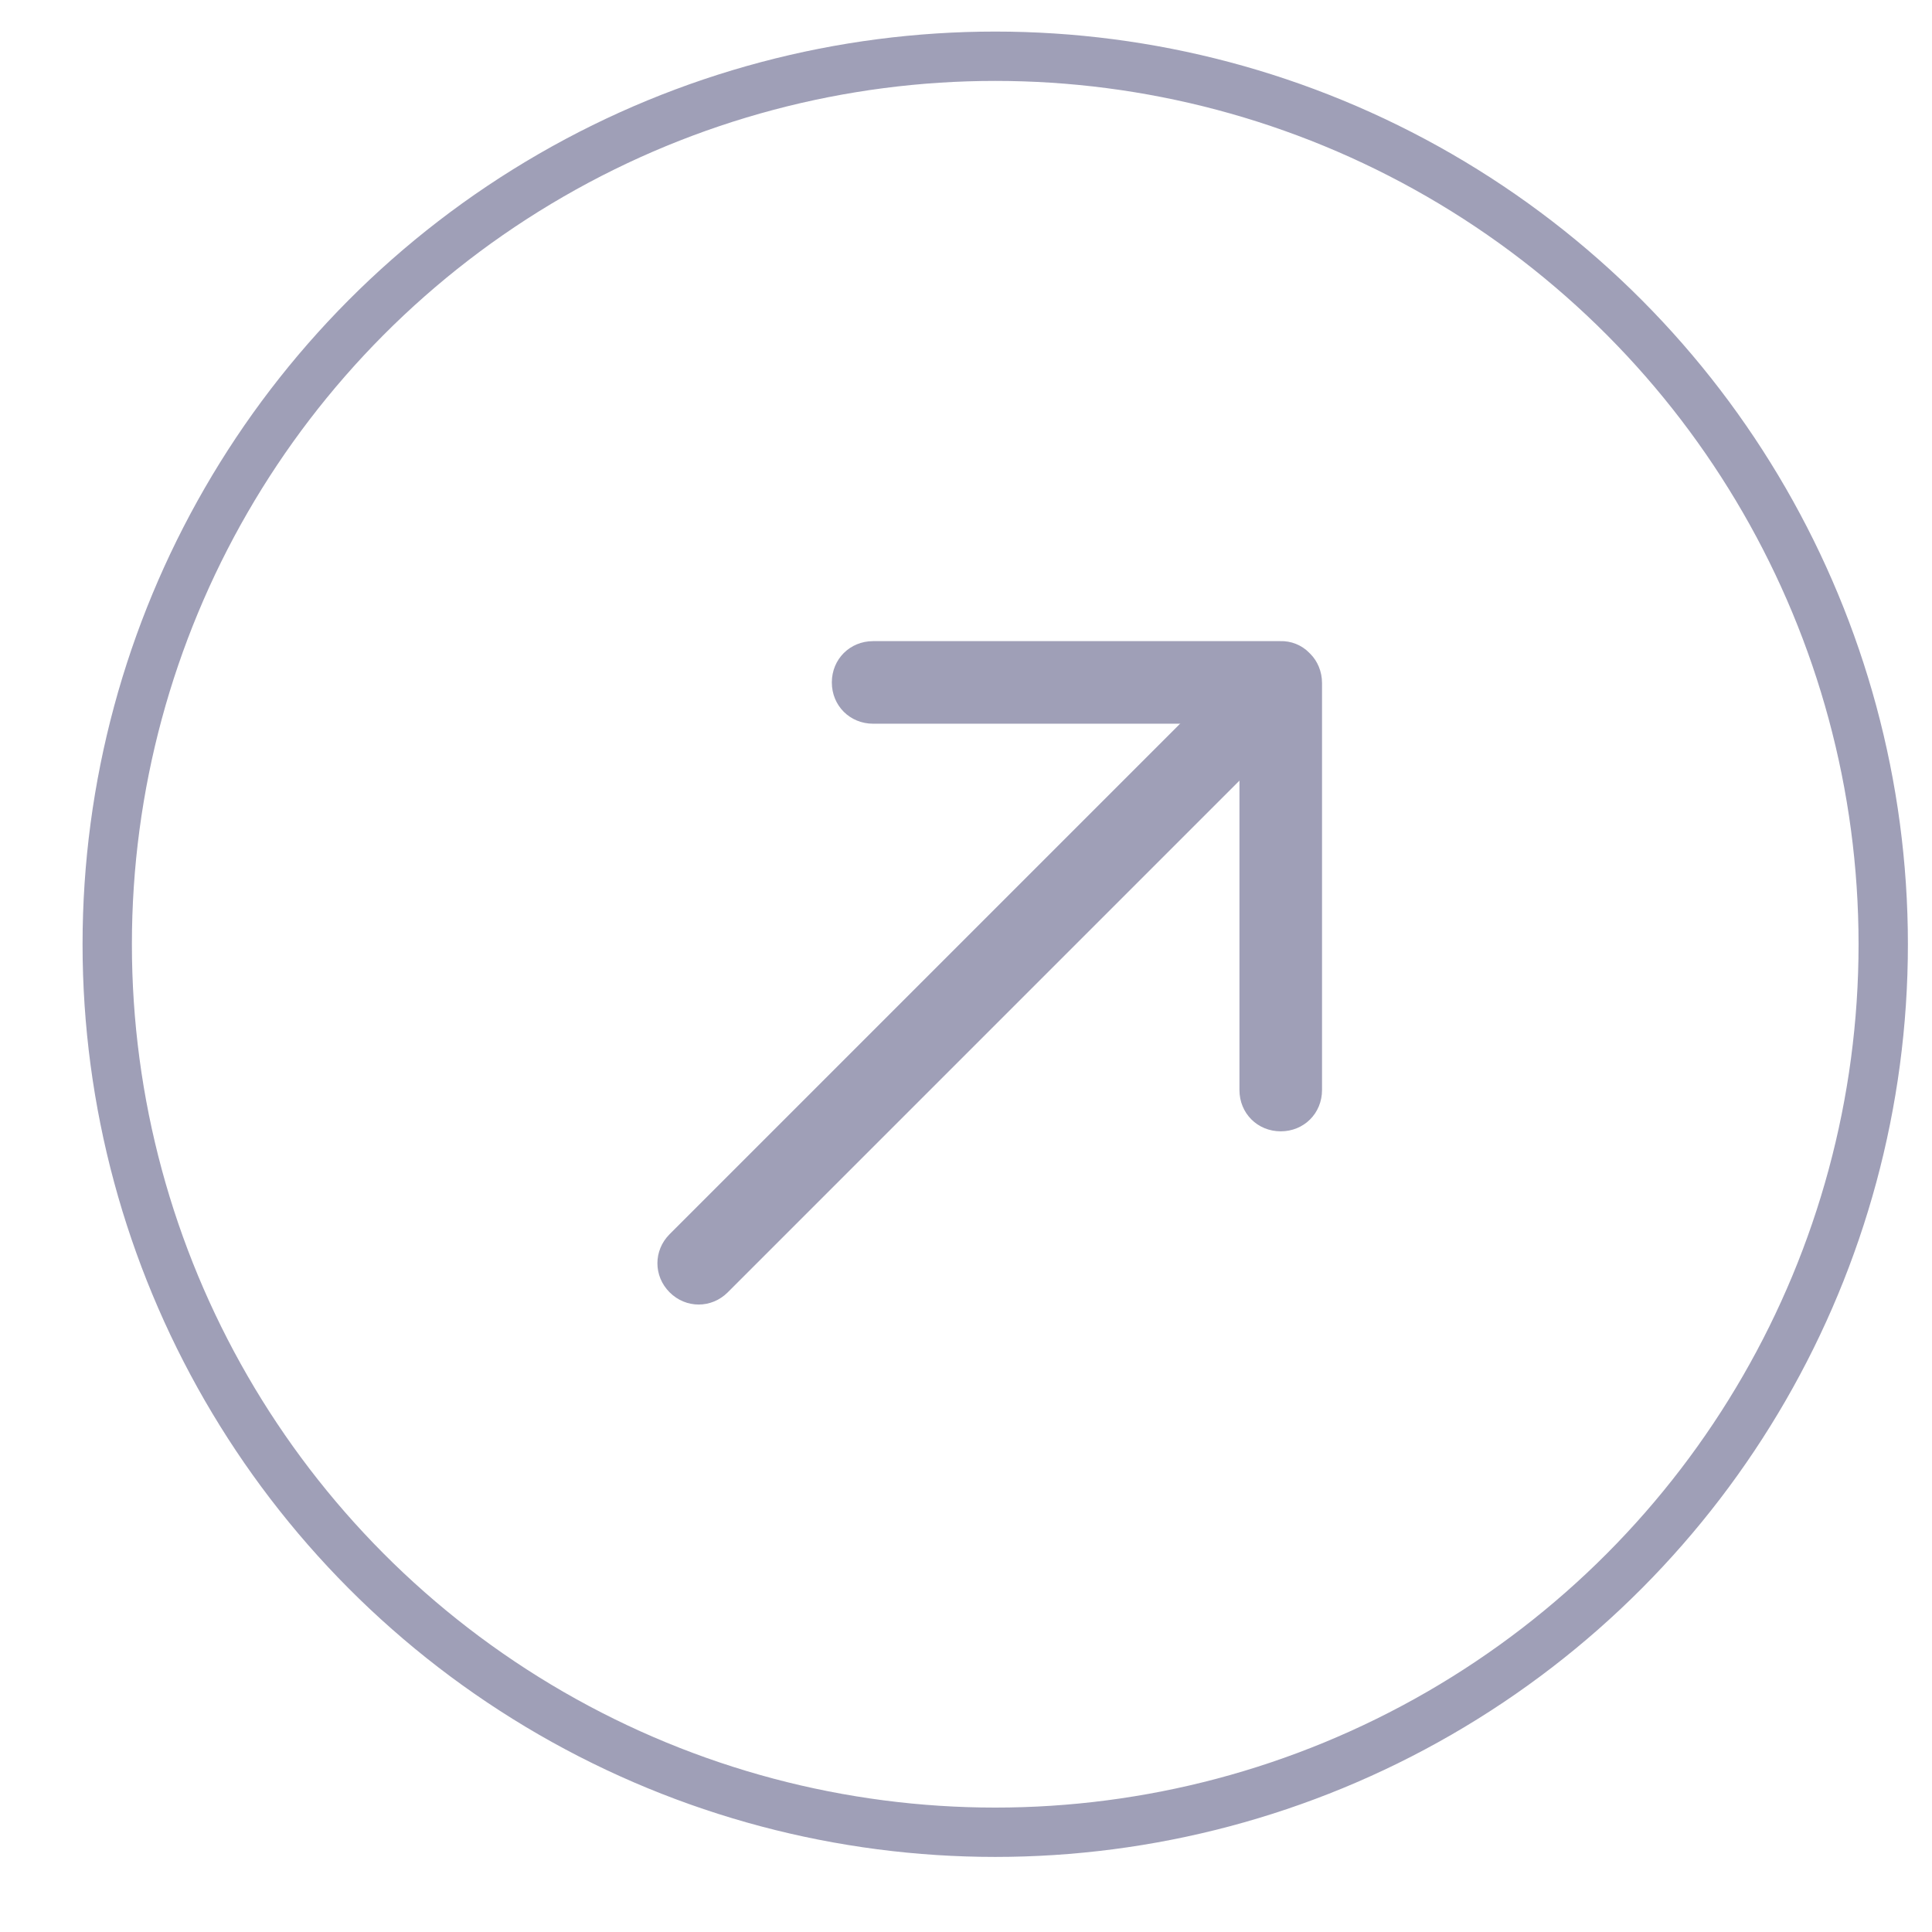 <svg width="54" height="54" viewBox="0 0 54 54" fill="none" xmlns="http://www.w3.org/2000/svg">
<path d="M34.968 19.869C34.513 19.414 33.798 19.414 33.343 19.869L18.716 34.496C18.261 34.951 18.261 35.666 18.716 36.121C19.171 36.576 19.886 36.576 20.341 36.121L34.968 21.494C35.423 21.039 35.423 20.324 34.968 19.869Z" fill="#9F9FB7"/>
<path d="M36.593 18.245C36.488 18.137 36.361 18.053 36.221 17.997C36.081 17.941 35.931 17.915 35.781 17.92L24.404 17.92C23.754 17.92 23.25 18.424 23.25 19.074C23.25 19.724 23.754 20.228 24.404 20.228L34.643 20.228L34.643 30.467C34.643 31.117 35.147 31.621 35.797 31.621C36.447 31.621 36.951 31.117 36.951 30.467L36.951 19.09C36.951 18.765 36.821 18.473 36.626 18.278L36.593 18.245Z" fill="#9F9FB7"/>
<circle cx="27.817" cy="26.392" r="24.82" stroke="#9F9FB7" stroke-width="1.379"/>
</svg>
